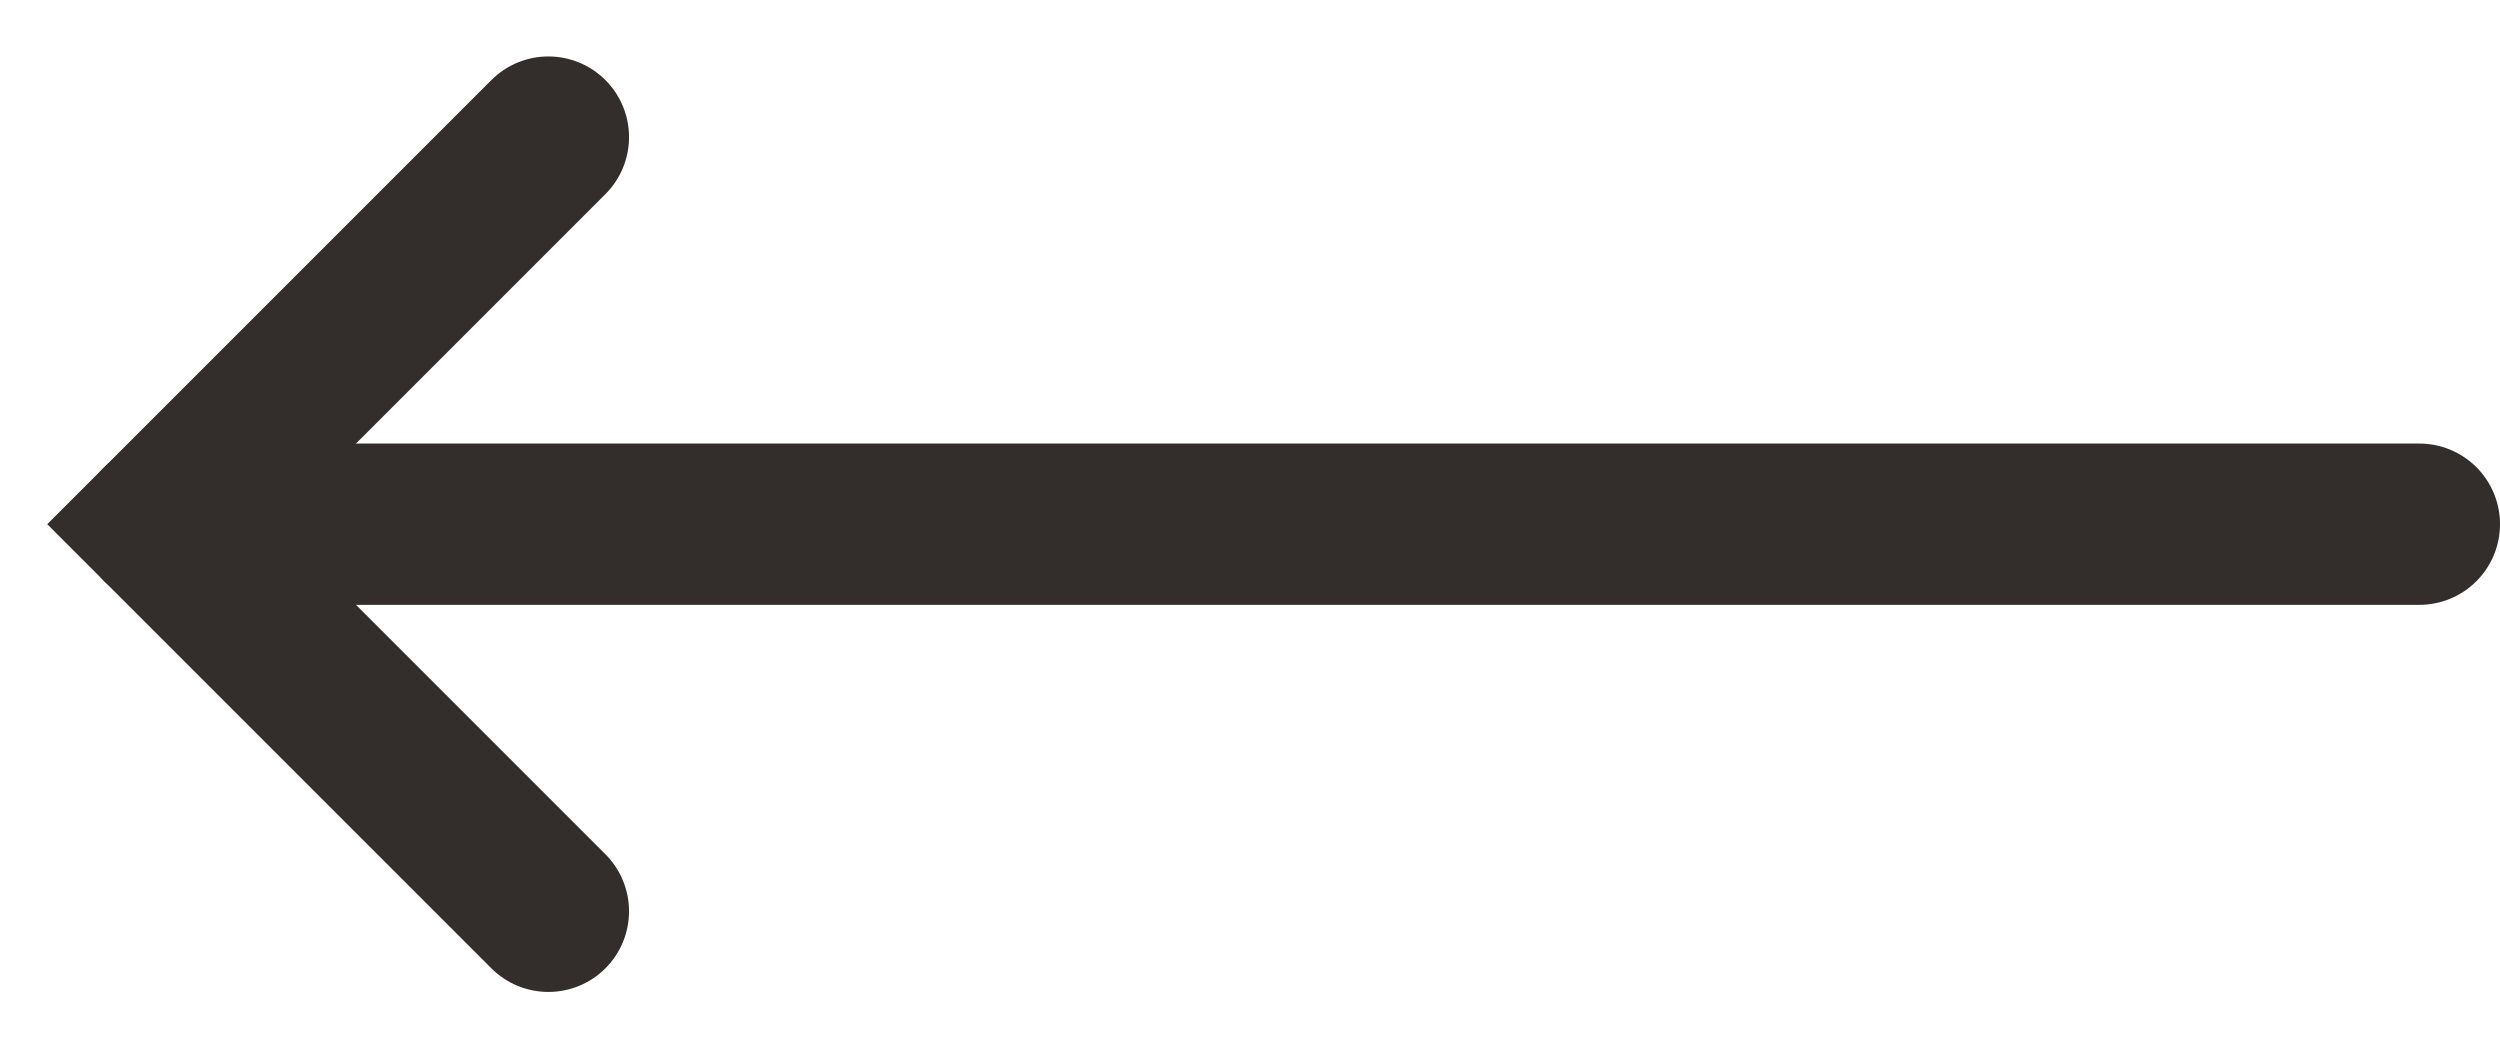 <svg width="31" height="13" viewBox="0 0 31 13" fill="none" xmlns="http://www.w3.org/2000/svg">
<g id="Group 871">
<path id="Vector 4" d="M6.8 11.3L2 6.5L6.8 1.7" stroke="#332D2B" stroke-width="2" stroke-linecap="round"/>
<path id="Vector 5" d="M2 6.5L30 6.5" stroke="#332D2B" stroke-width="2" stroke-linecap="round"/>
</g>
</svg>
